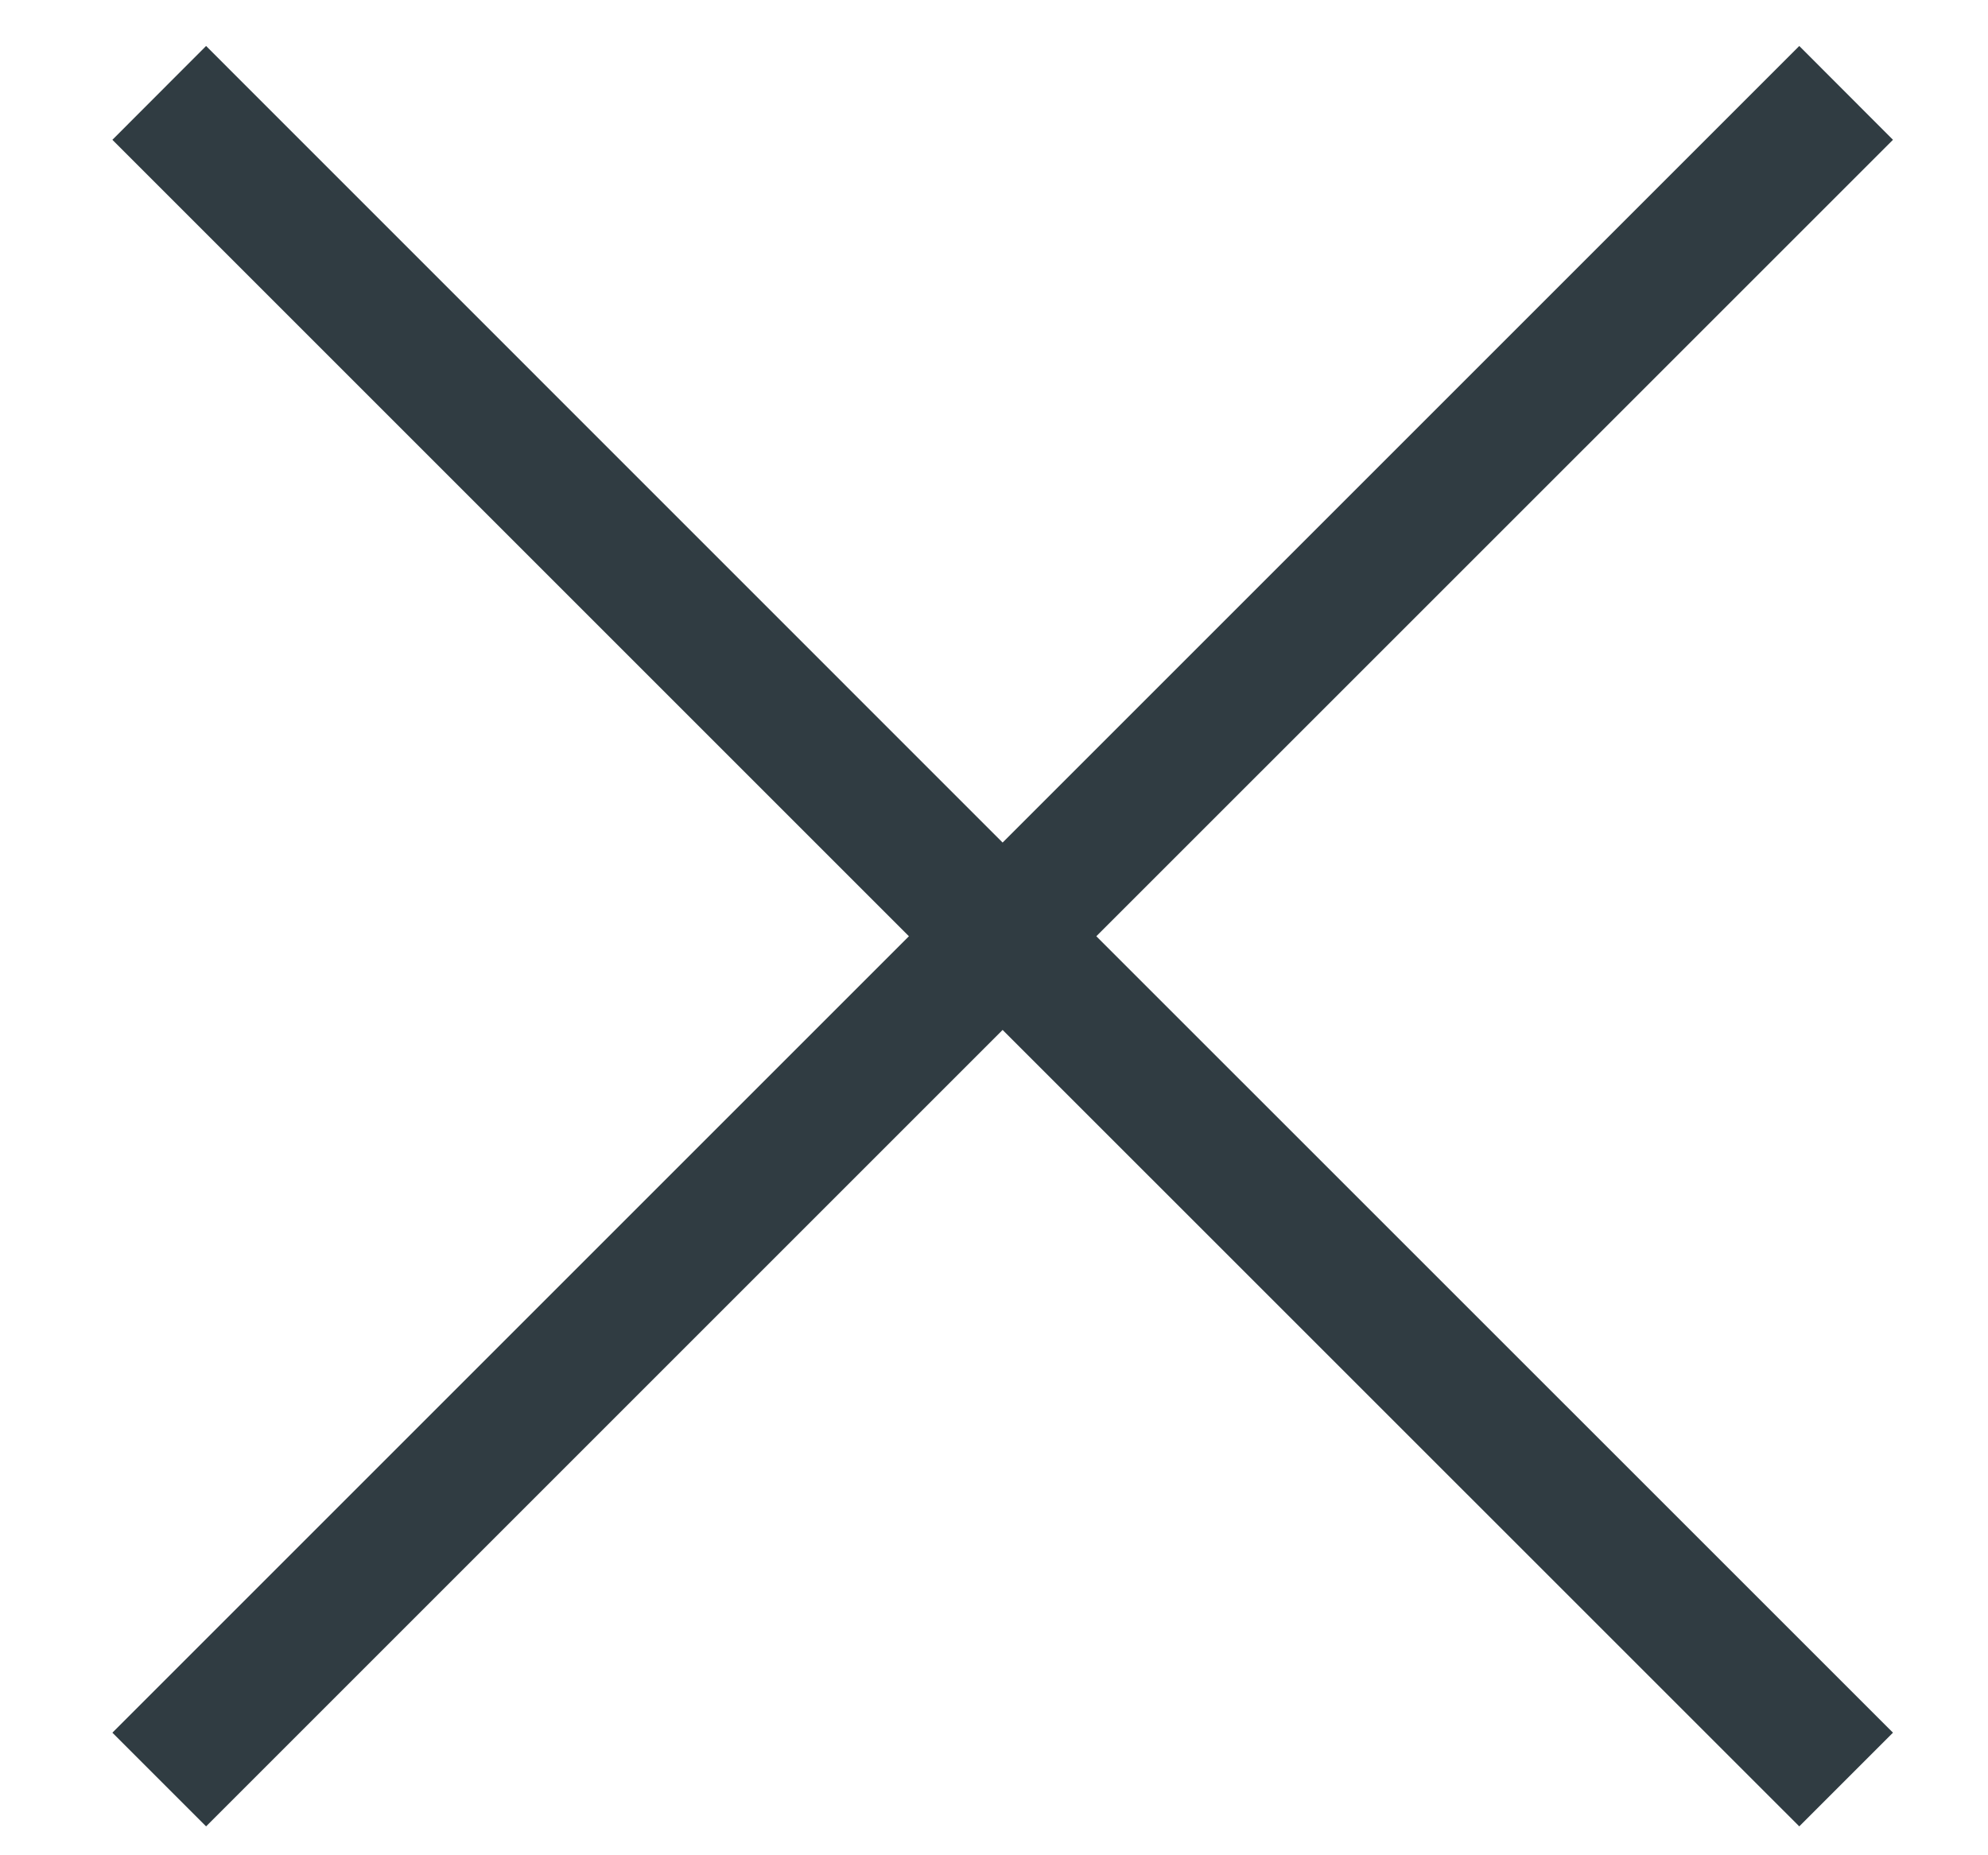 <svg width="15" height="14" viewBox="0 0 15 14" fill="none" xmlns="http://www.w3.org/2000/svg">
<path fill-rule="evenodd" clip-rule="evenodd" d="M7.565 6.358L1.555 0.347L0.848 1.055L6.858 7.065L0.848 13.075L1.555 13.782L7.565 7.772L13.576 13.782L14.283 13.075L8.272 7.065L14.283 1.055L13.576 0.347L7.565 6.358Z" fill="#303C42"/>
</svg>
